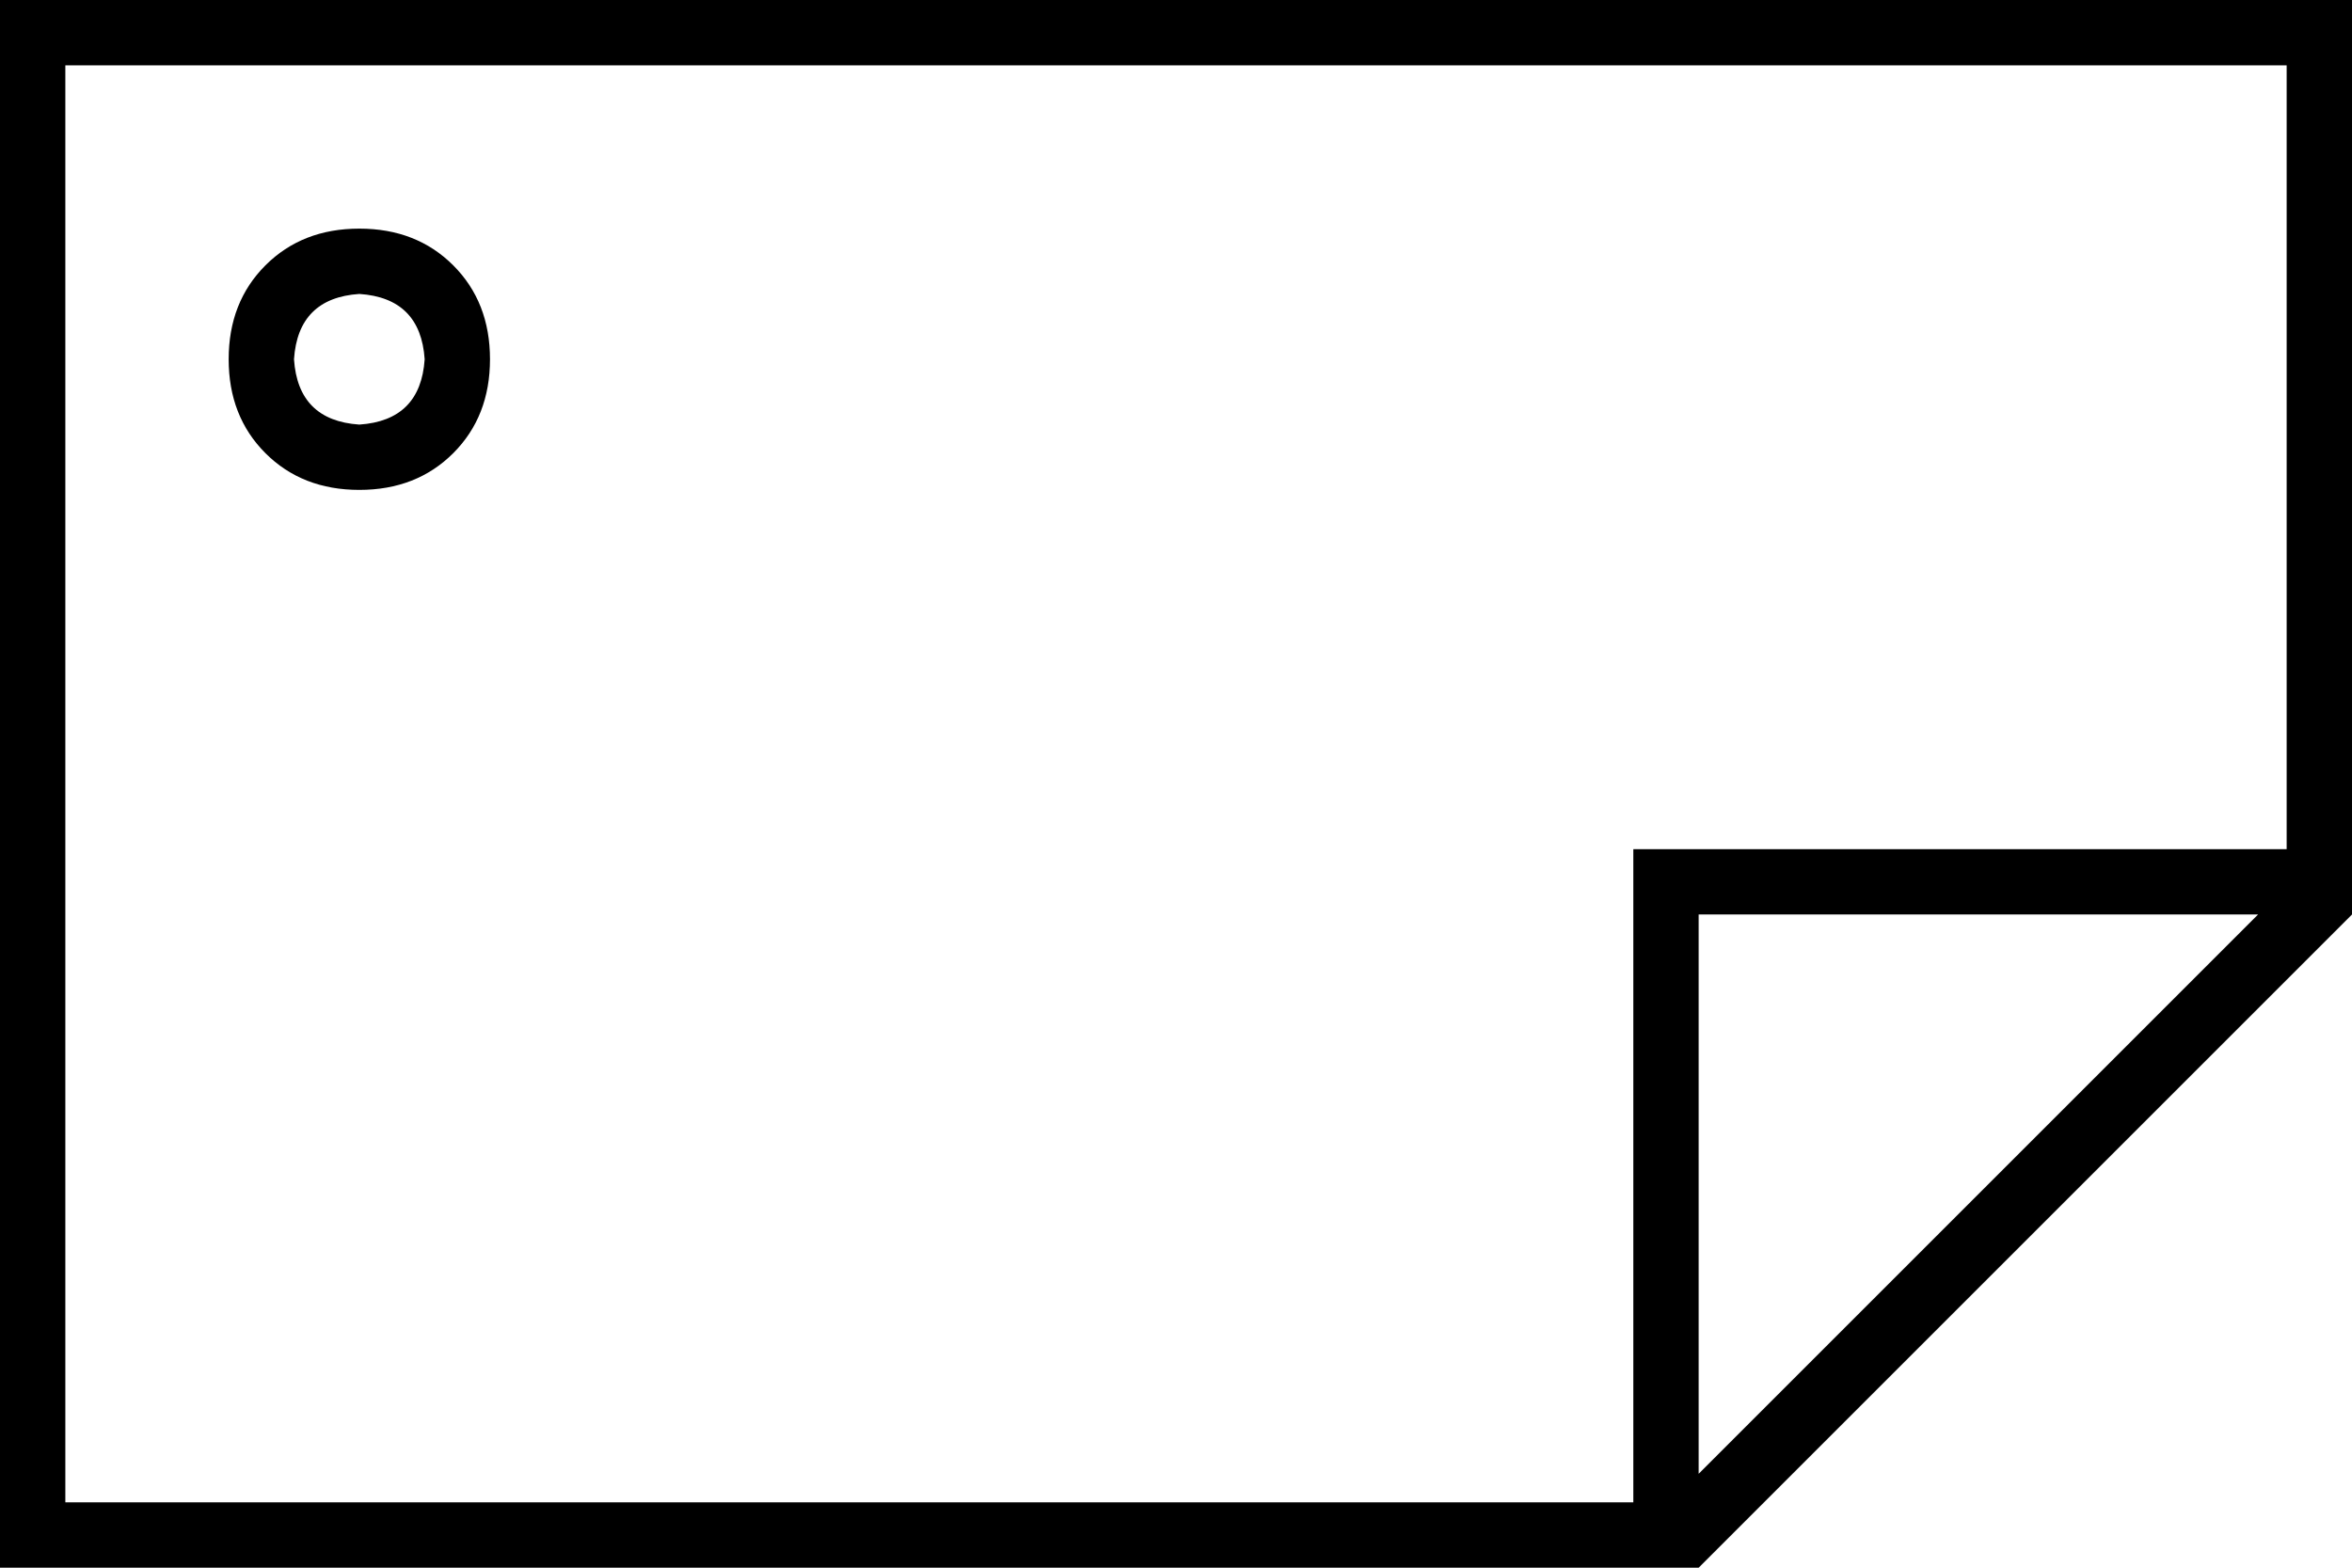 <svg xmlns="http://www.w3.org/2000/svg" viewBox="0 0 576 384">
  <path d="M 16 16 L 560 16 L 16 16 L 560 16 L 560 208 L 560 208 L 408 208 L 400 208 L 400 216 L 400 216 L 400 368 L 400 368 L 16 368 L 16 368 L 16 16 L 16 16 Z M 553 224 L 416 361 L 553 224 L 416 361 L 416 224 L 416 224 L 553 224 L 553 224 Z M 576 224 L 576 16 L 576 224 L 576 16 L 576 0 L 576 0 L 560 0 L 0 0 L 0 16 L 0 16 L 0 368 L 0 368 L 0 384 L 0 384 L 16 384 L 416 384 L 576 224 L 576 224 Z M 104 88 Q 103 103 88 104 Q 73 103 72 88 Q 73 73 88 72 Q 103 73 104 88 L 104 88 Z M 88 56 Q 74 56 65 65 L 65 65 L 65 65 Q 56 74 56 88 Q 56 102 65 111 Q 74 120 88 120 Q 102 120 111 111 Q 120 102 120 88 Q 120 74 111 65 Q 102 56 88 56 L 88 56 Z" />
</svg>